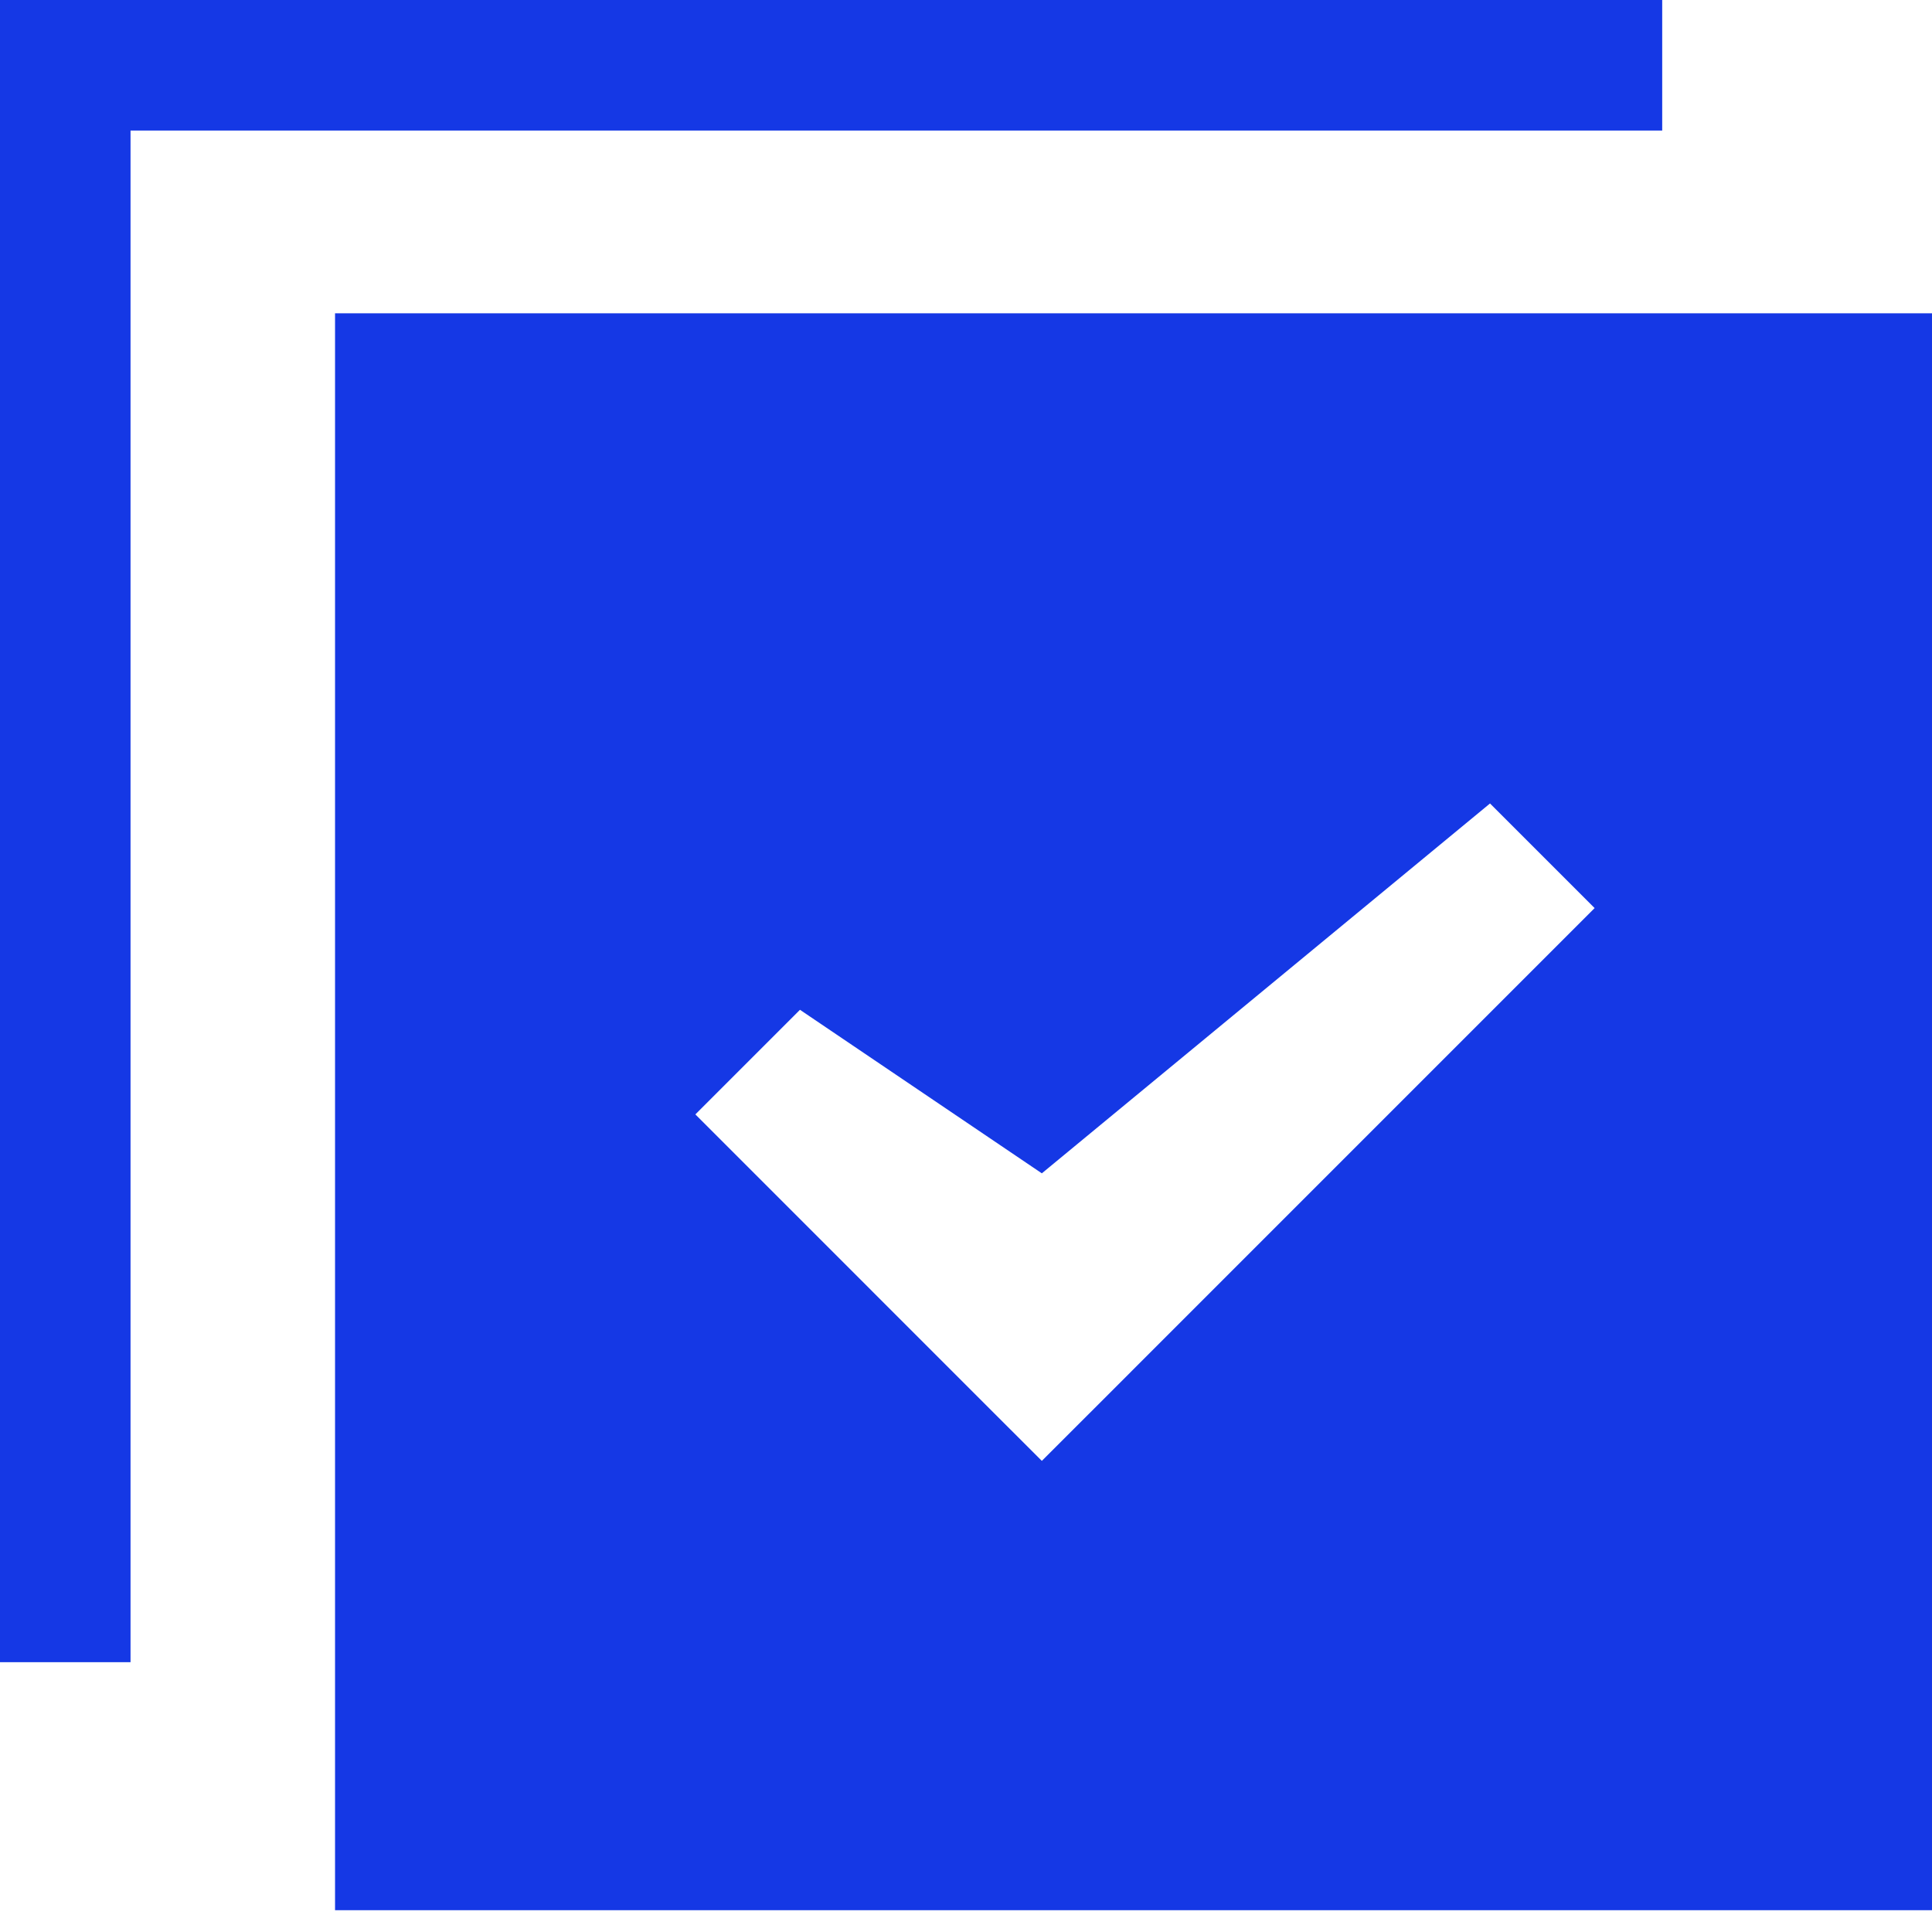 <svg width="48" height="48" viewBox="0 0 48 48" fill="none" xmlns="http://www.w3.org/2000/svg">
<path d="M8.324 7.784V47.459H48V7.784H8.324ZM27.184 34.996L25.884 36.295L24.584 34.996L17.276 27.687L19.875 25.088L25.884 29.151L37.019 19.962L39.618 22.561L27.184 34.996Z" fill="#1538E5"/>
<path d="M3.243 41.297V1.622L1.622 3.243H41.297V0H1.622H0V1.622V41.297H3.243Z" fill="#1538E5"/>
</svg>
